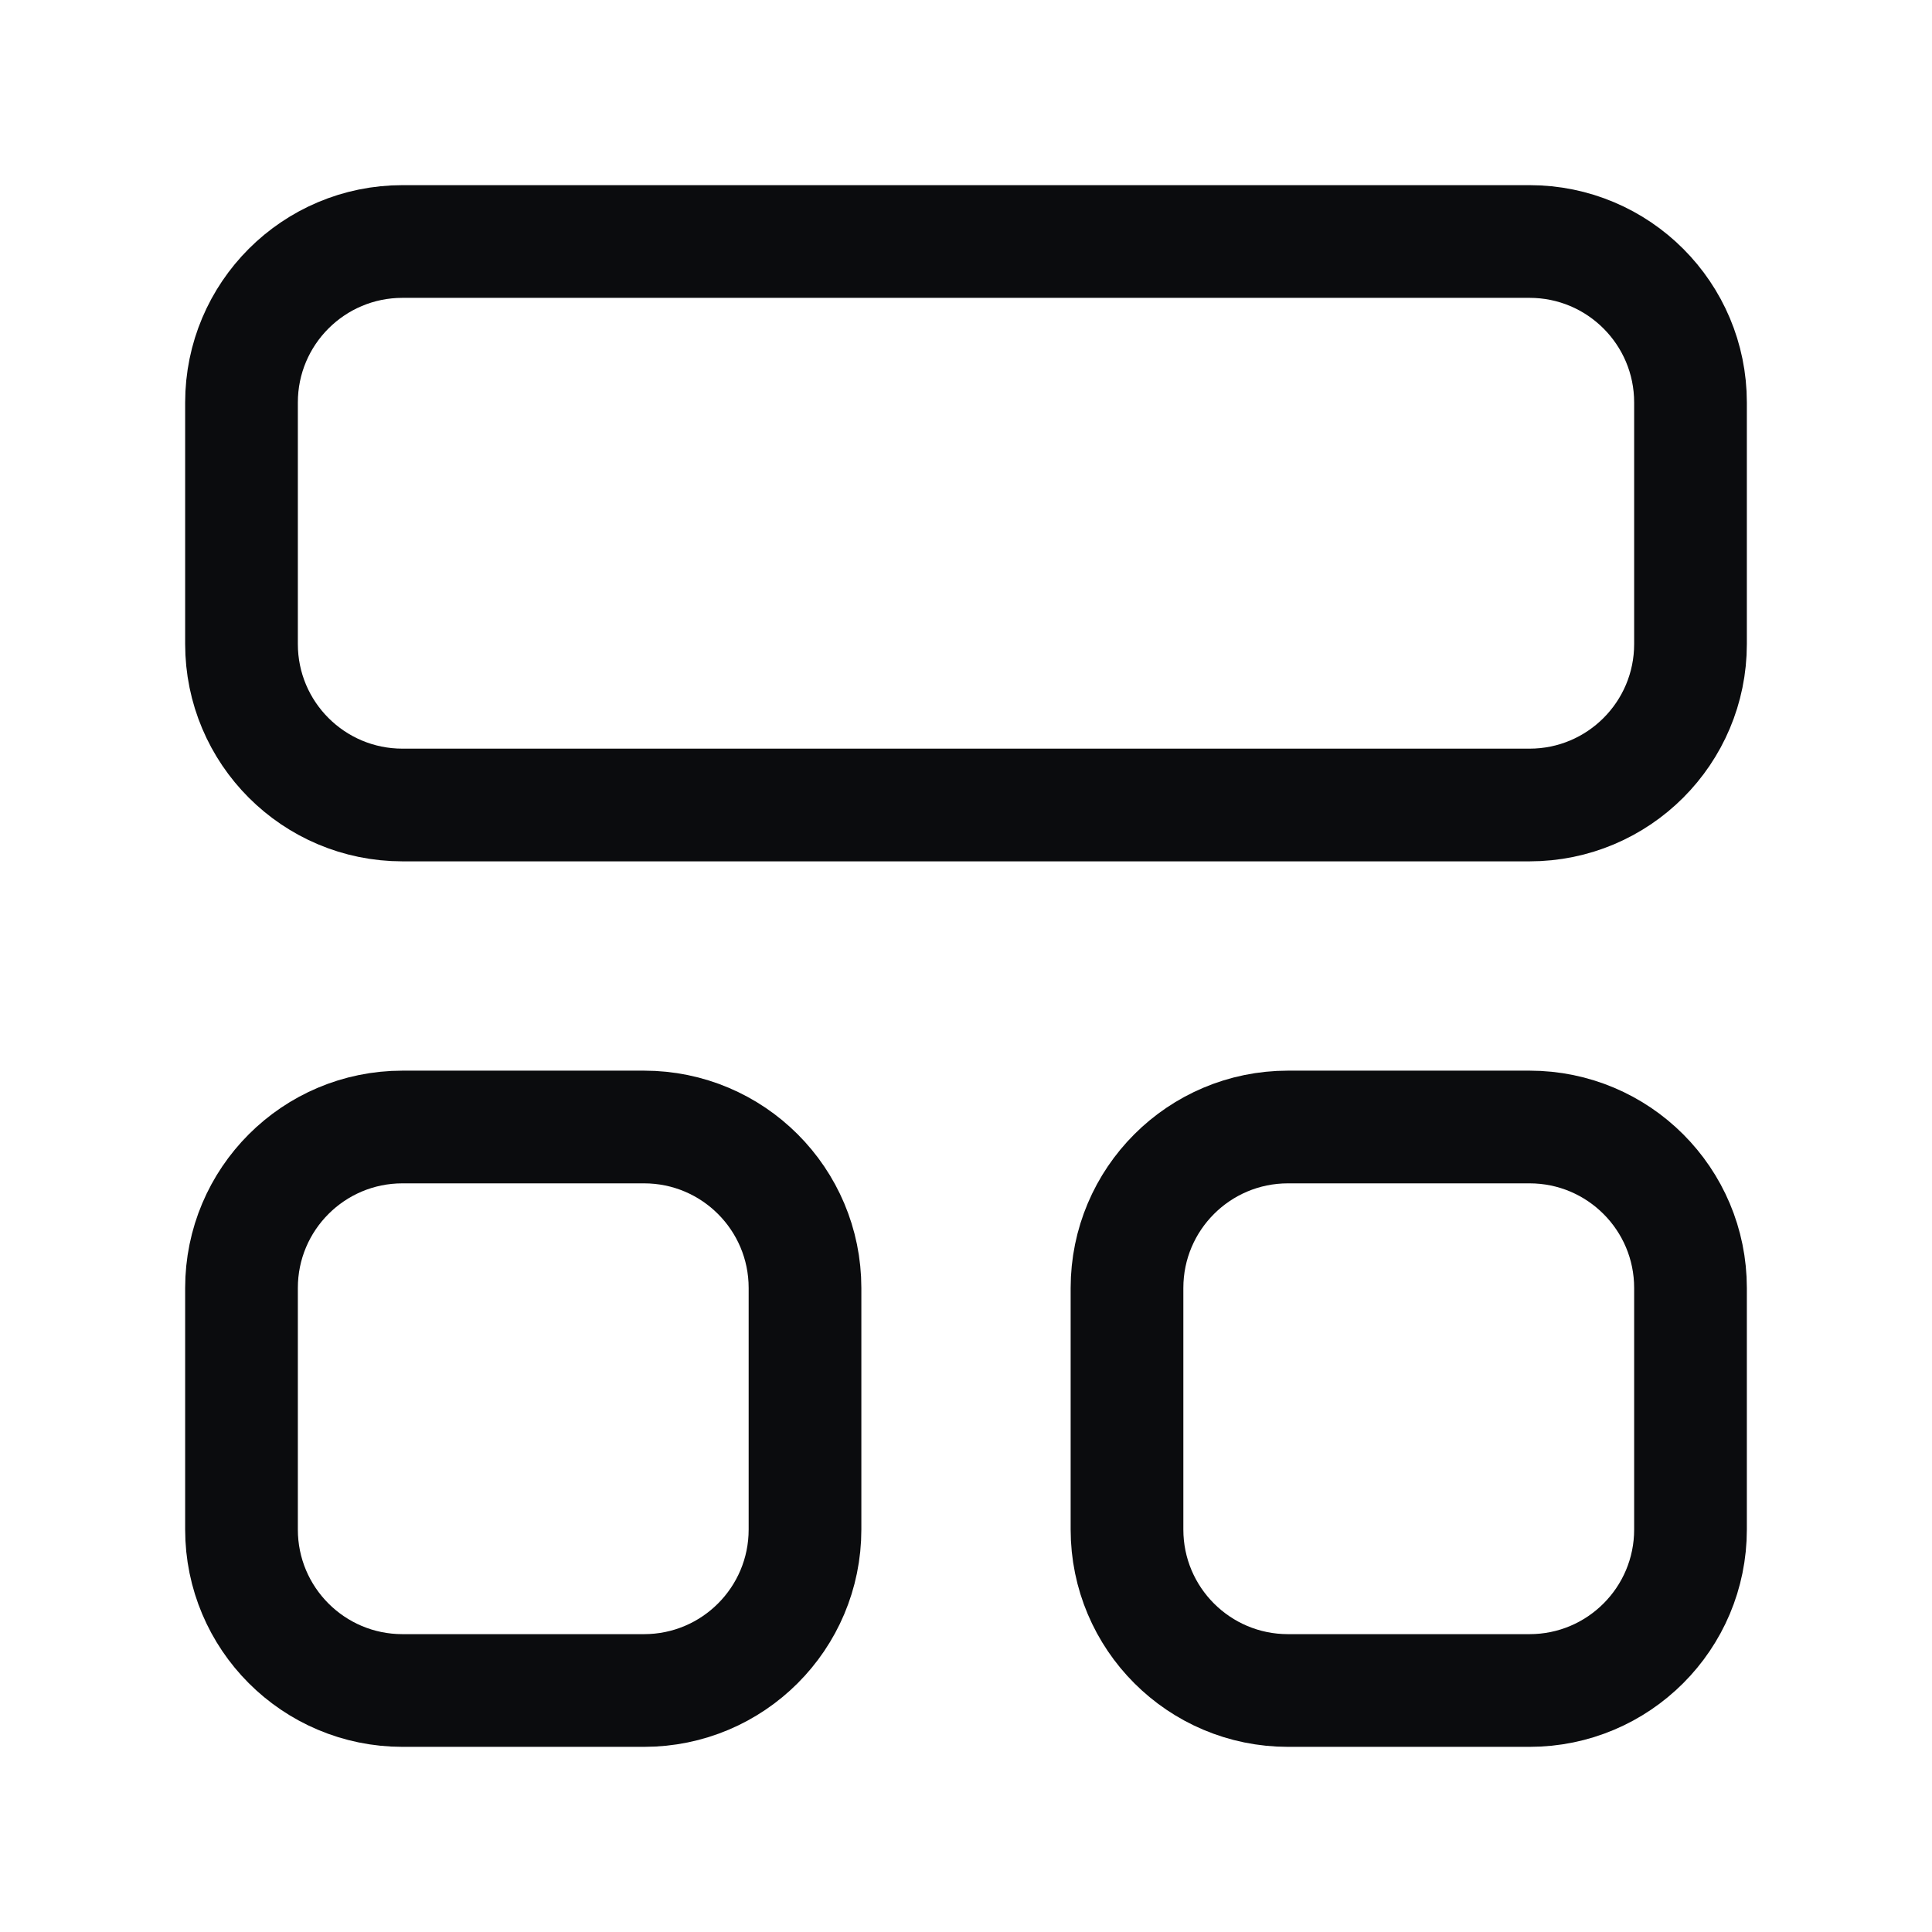 <svg width="24" height="24" viewBox="0 0 24 24" fill="none" xmlns="http://www.w3.org/2000/svg">
<path d="M3 8V5C3 3.895 3.895 3 5 3H19C20.105 3 21 3.895 21 5V8C21 9.105 20.105 10 19 10H5C3.895 10 3 9.105 3 8Z" stroke="#0B0C0E" stroke-width="1.4" stroke-linecap="round"/>
<path d="M3 19V16C3 14.895 3.895 14 5 14H8C9.105 14 10 14.895 10 16V19C10 20.105 9.105 21 8 21H5C3.895 21 3 20.105 3 19Z" stroke="#0B0C0E" stroke-width="1.4" stroke-linecap="round"/>
<path d="M14 19V16C14 14.895 14.895 14 16 14H19C20.105 14 21 14.895 21 16V19C21 20.105 20.105 21 19 21H16C14.895 21 14 20.105 14 19Z" stroke="#0B0C0E" stroke-width="1.4" stroke-linecap="round"/>
</svg>
